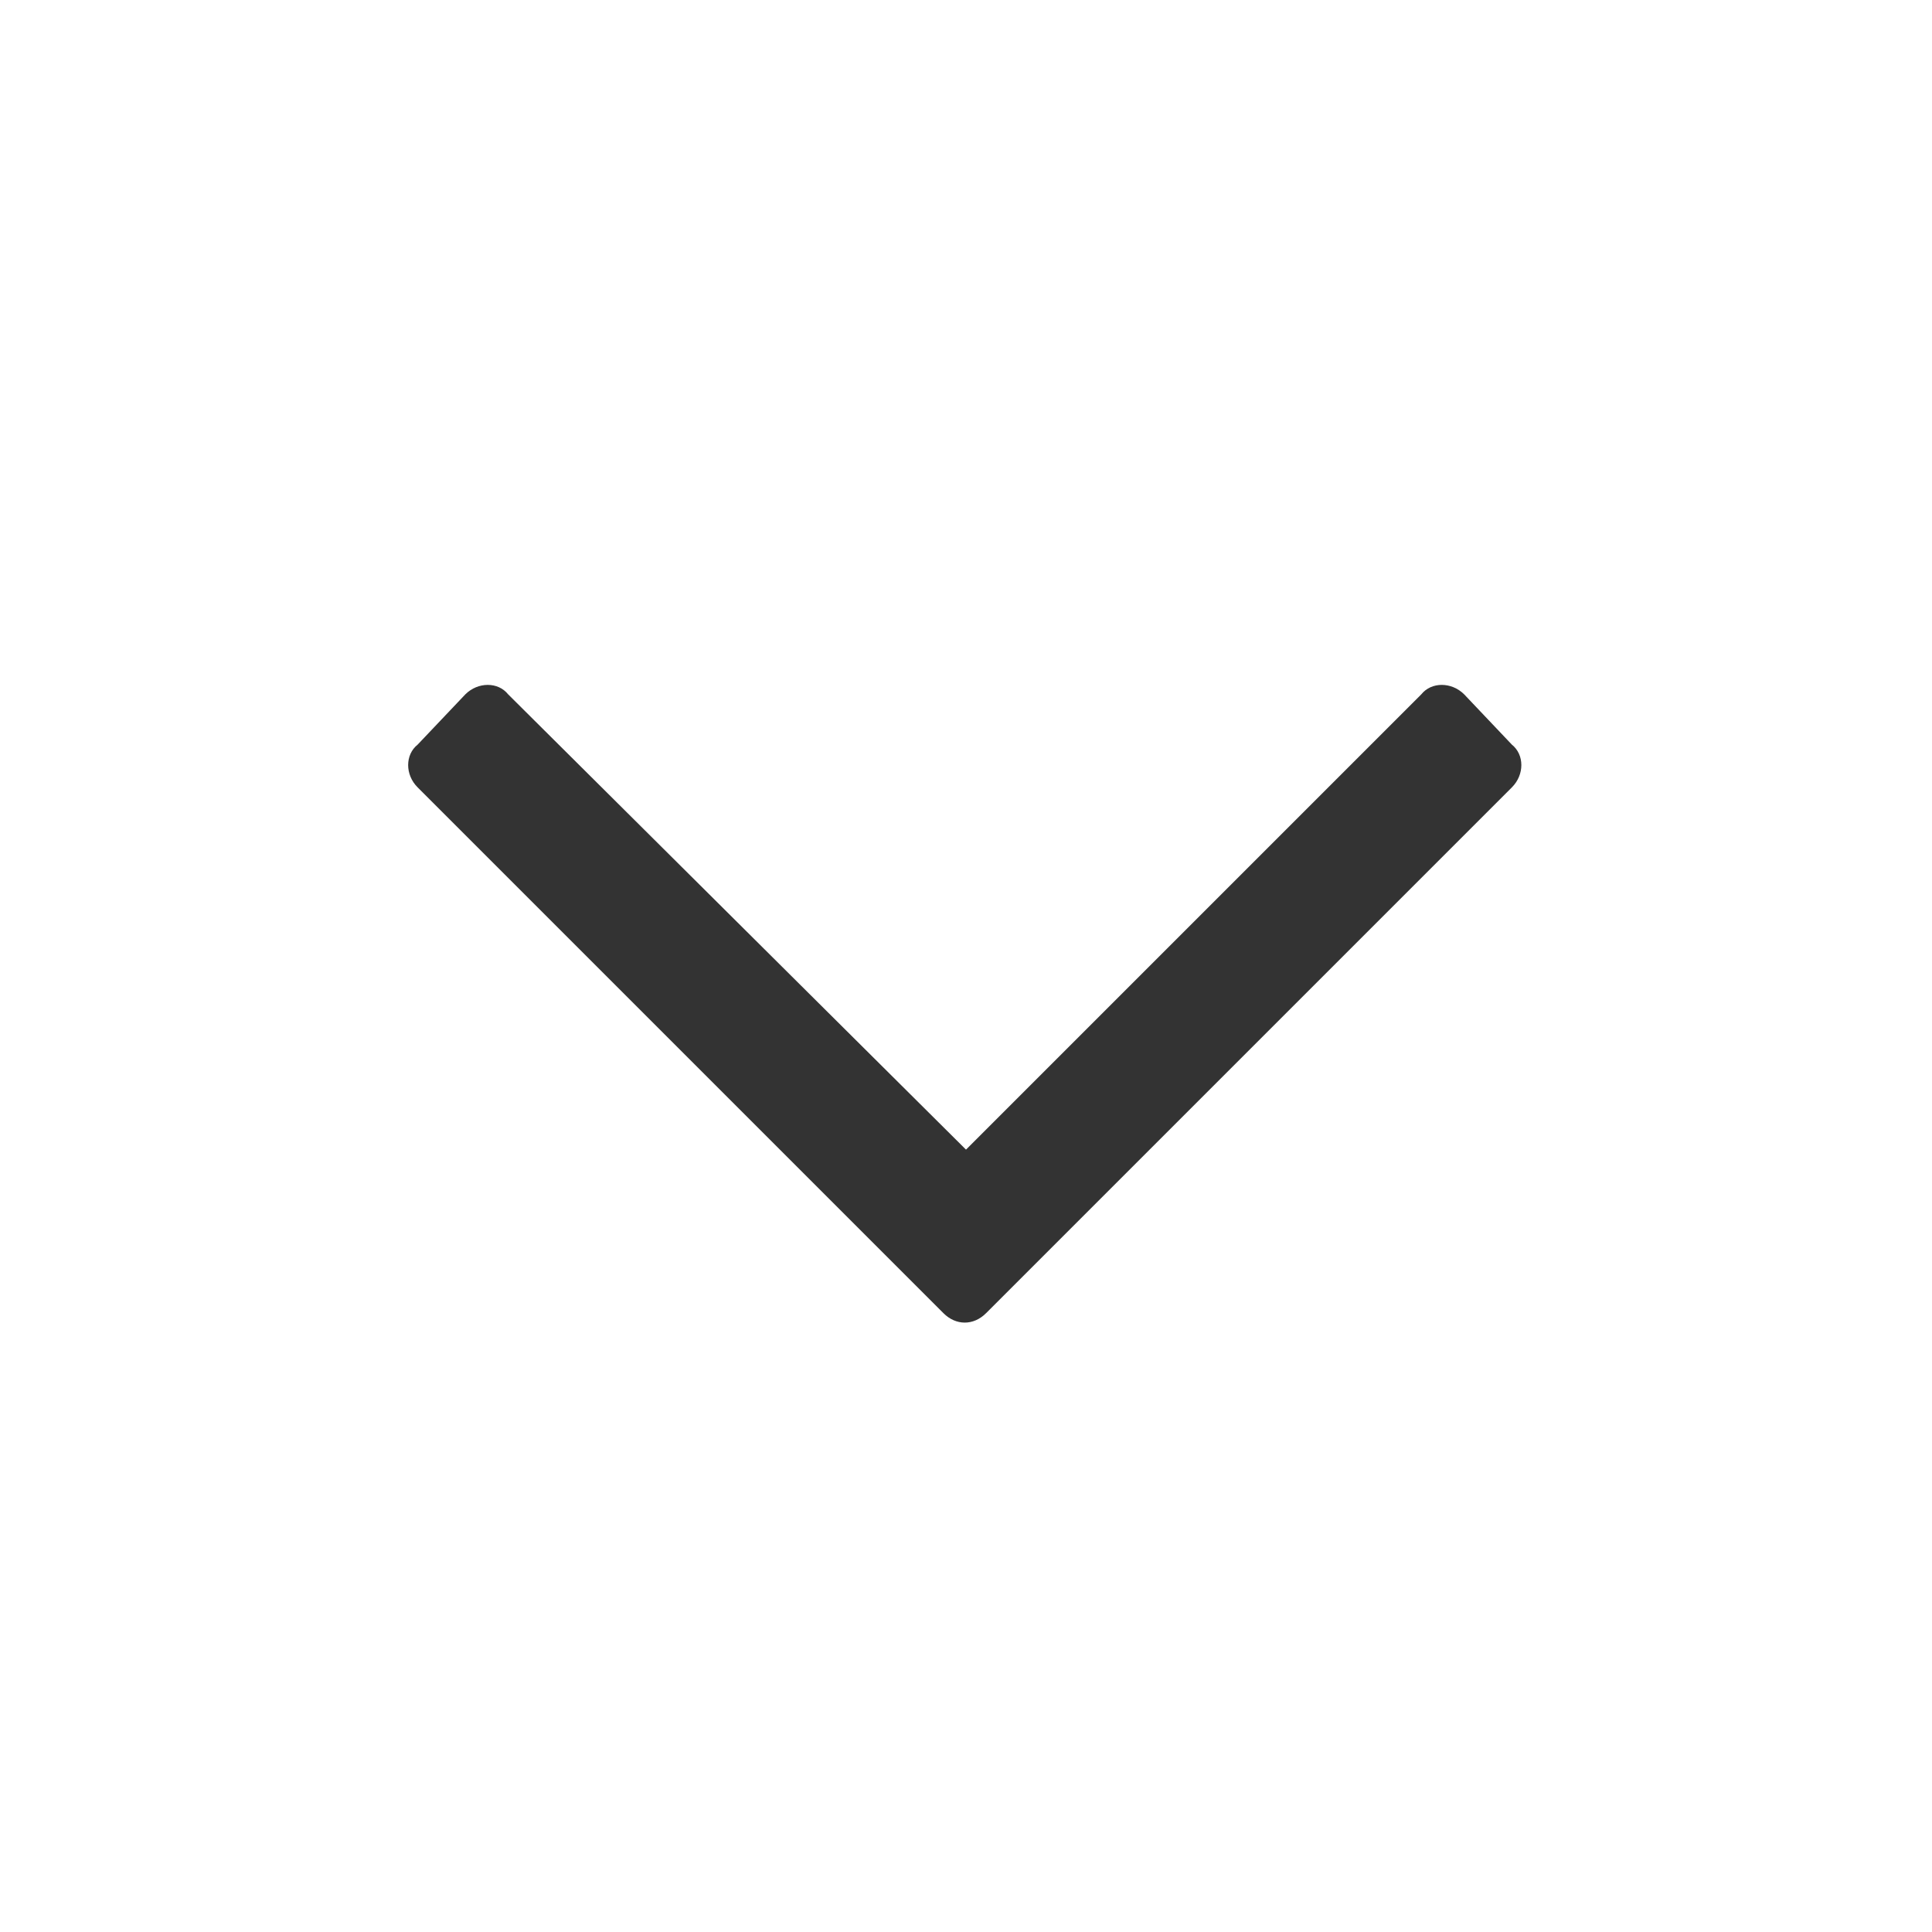 <svg width="24" height="24" viewBox="0 0 24 24" fill="none" xmlns="http://www.w3.org/2000/svg">
<path d="M18.781 9.25L18.188 8.625C18.031 8.469 17.781 8.469 17.656 8.625L12 14.281L6.312 8.625C6.188 8.469 5.938 8.469 5.781 8.625L5.188 9.25C5.031 9.375 5.031 9.625 5.188 9.781L11.719 16.312C11.875 16.469 12.094 16.469 12.25 16.312L18.781 9.781C18.938 9.625 18.938 9.375 18.781 9.25Z" fill="#333333"/>
</svg>
